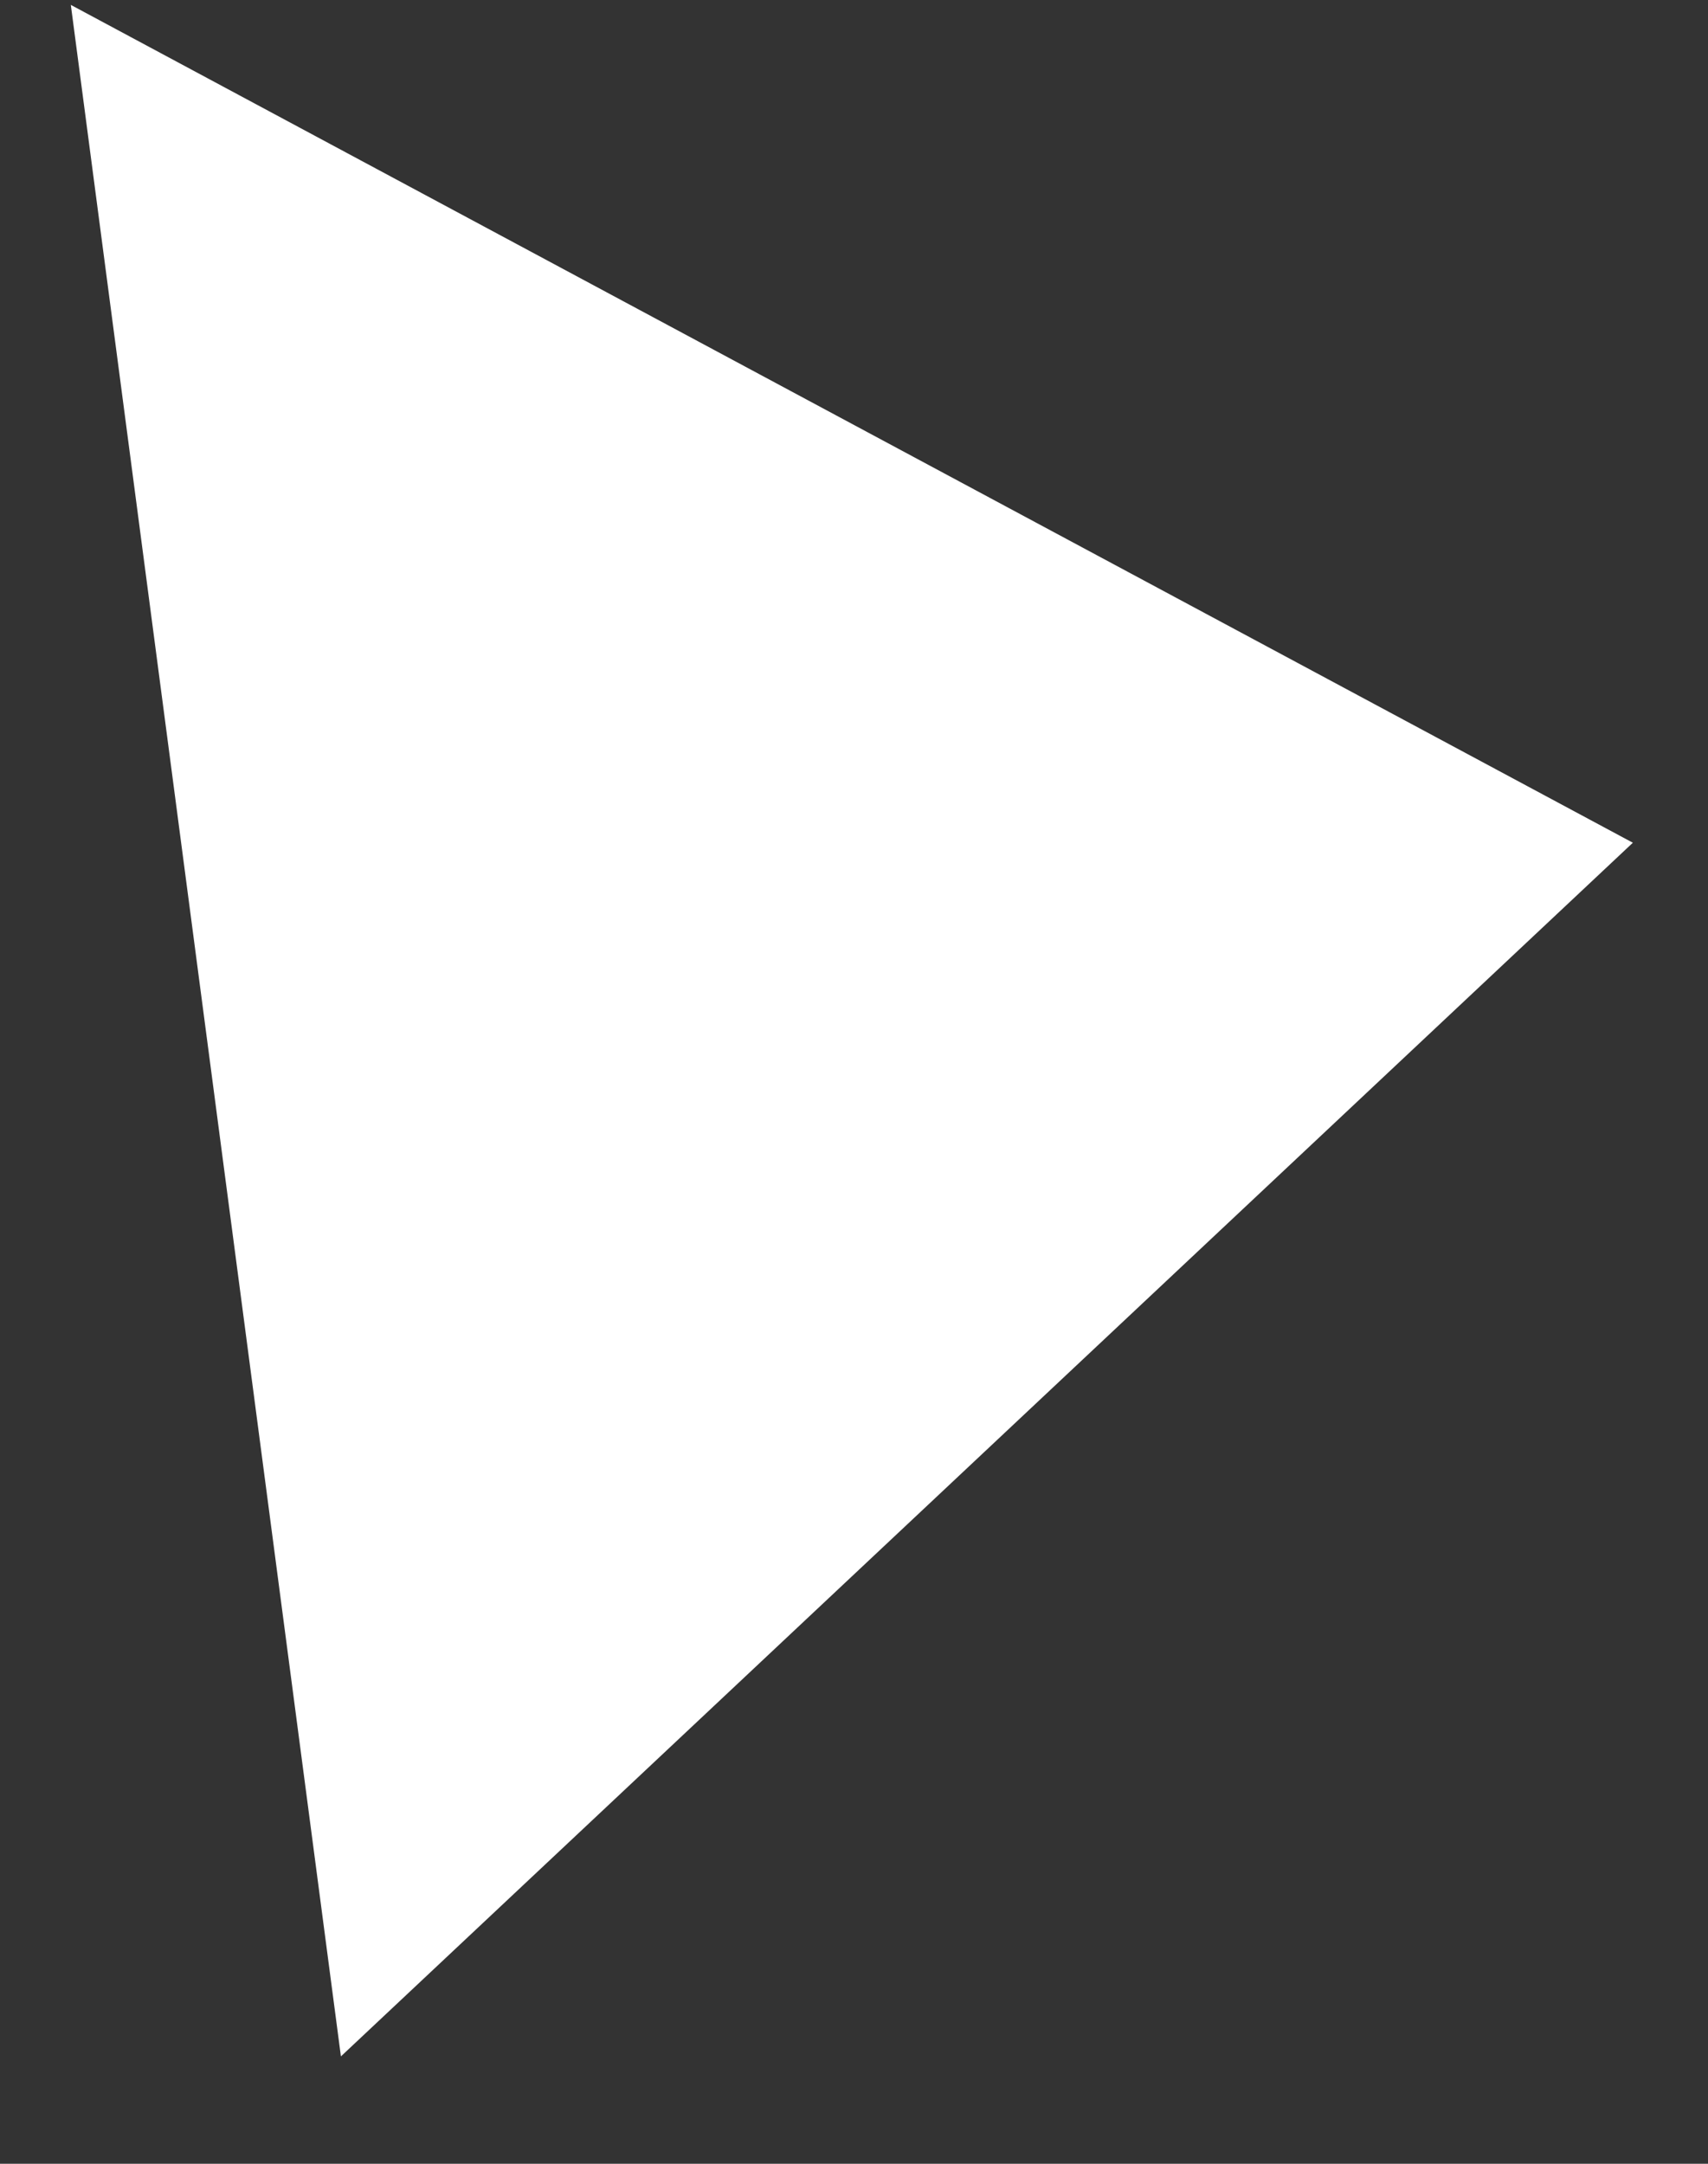 <svg width="15" height="19" viewBox="0 0 15 19" fill="none" xmlns="http://www.w3.org/2000/svg">
<rect x="0" y="0" width="15" height="19" fill="#333333" stroke="none"/>
<path d="M14.34 7.4L2.994 18.057L0.622 0.043L14.34 7.4Z" fill="white"/>
</svg>
